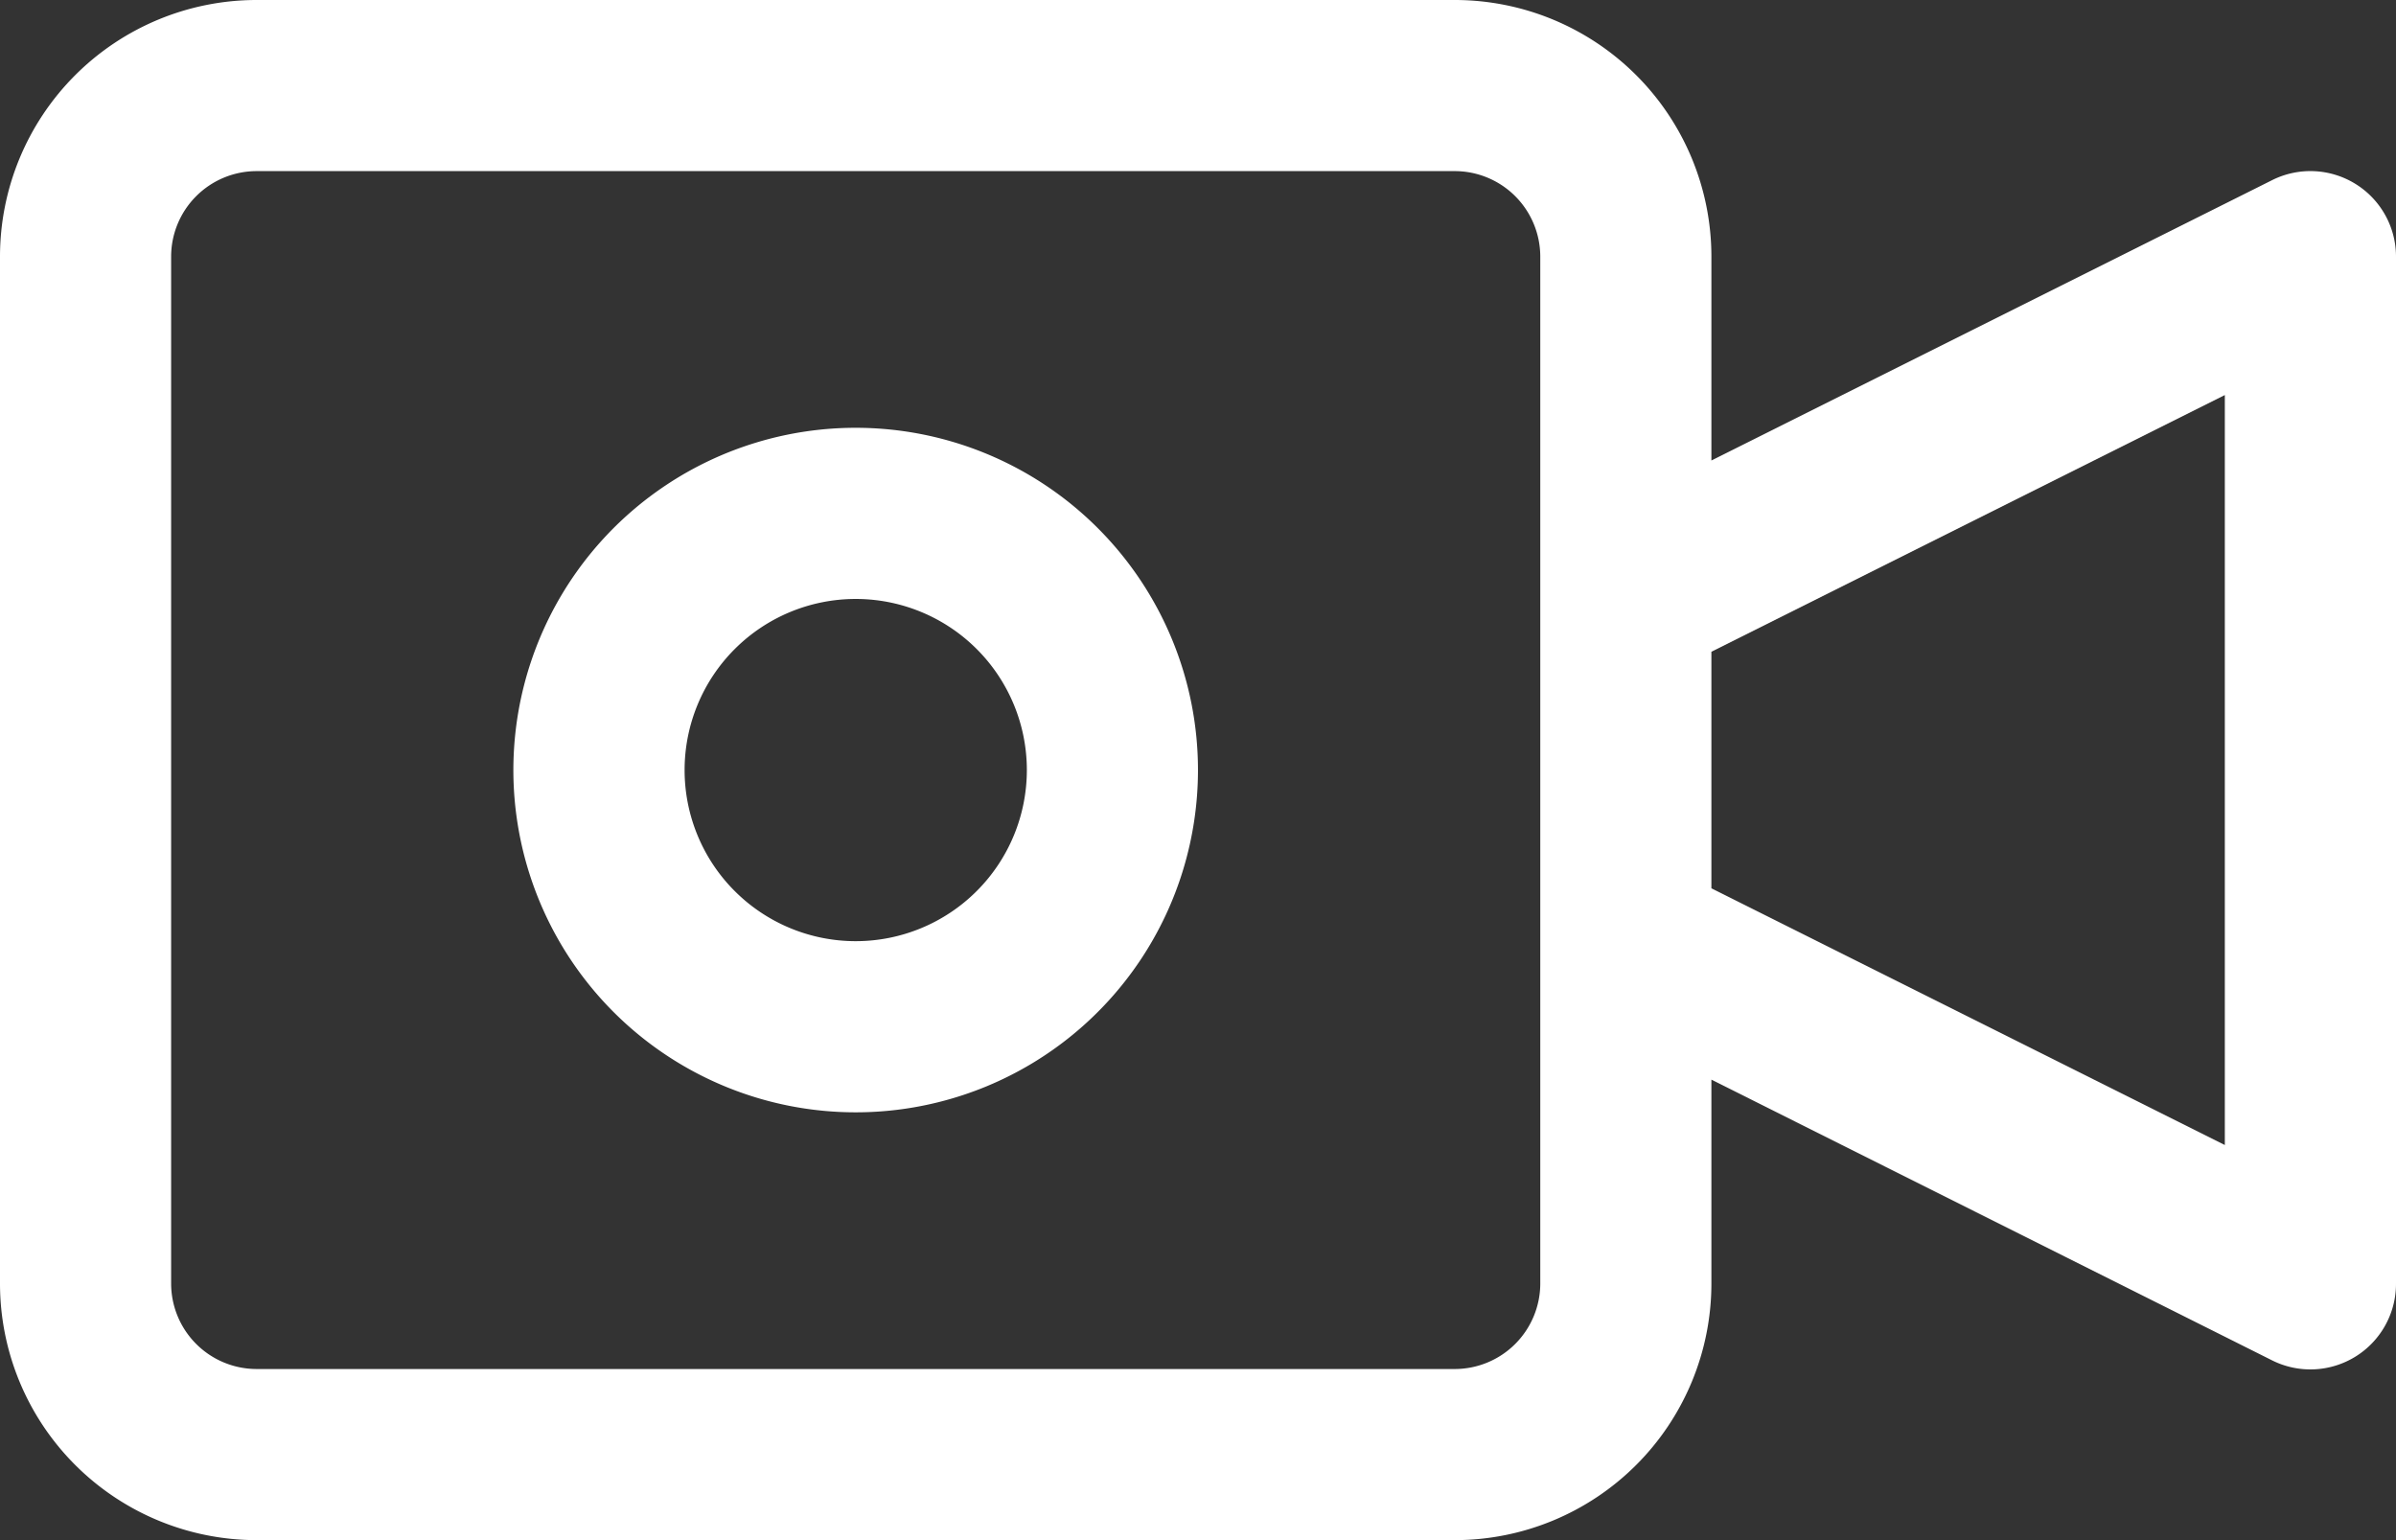 <svg xmlns="http://www.w3.org/2000/svg" viewBox="0 0 477.87 307.2"><rect x="0" y="0" width="477.87" height="307.2" fill="#333333" stroke="none"/><defs><style>.cls-1{fill:#fff;}</style></defs><title>ic_episodes_white</title><g id="Layer_2" data-name="Layer 2"><g id="Capa_1" data-name="Capa 1"><path class="cls-1" d="M469.78,36.68a17.06,17.06,0,0,0-16.61-.75L341.33,91.85V51.2A51.2,51.2,0,0,0,290.13,0H51.2A51.2,51.2,0,0,0,0,51.2V256a51.2,51.2,0,0,0,51.2,51.2H290.13a51.2,51.2,0,0,0,51.2-51.2V215.35l111.84,56A17.07,17.07,0,0,0,477.87,256V51.2A17.06,17.06,0,0,0,469.78,36.68ZM307.2,256a17.07,17.07,0,0,1-17.07,17.07H51.2A17.07,17.07,0,0,1,34.13,256V51.2A17.07,17.07,0,0,1,51.2,34.13H290.13A17.07,17.07,0,0,1,307.2,51.2Zm136.53-27.61-102.4-51.2V130l102.4-51.2Z"/><path class="cls-1" d="M170.67,85.33a68.27,68.27,0,1,0,68.26,68.27A68.27,68.27,0,0,0,170.67,85.33Zm0,102.4A34.13,34.13,0,1,1,204.8,153.6,34.14,34.14,0,0,1,170.67,187.73Z"/></g></g></svg>